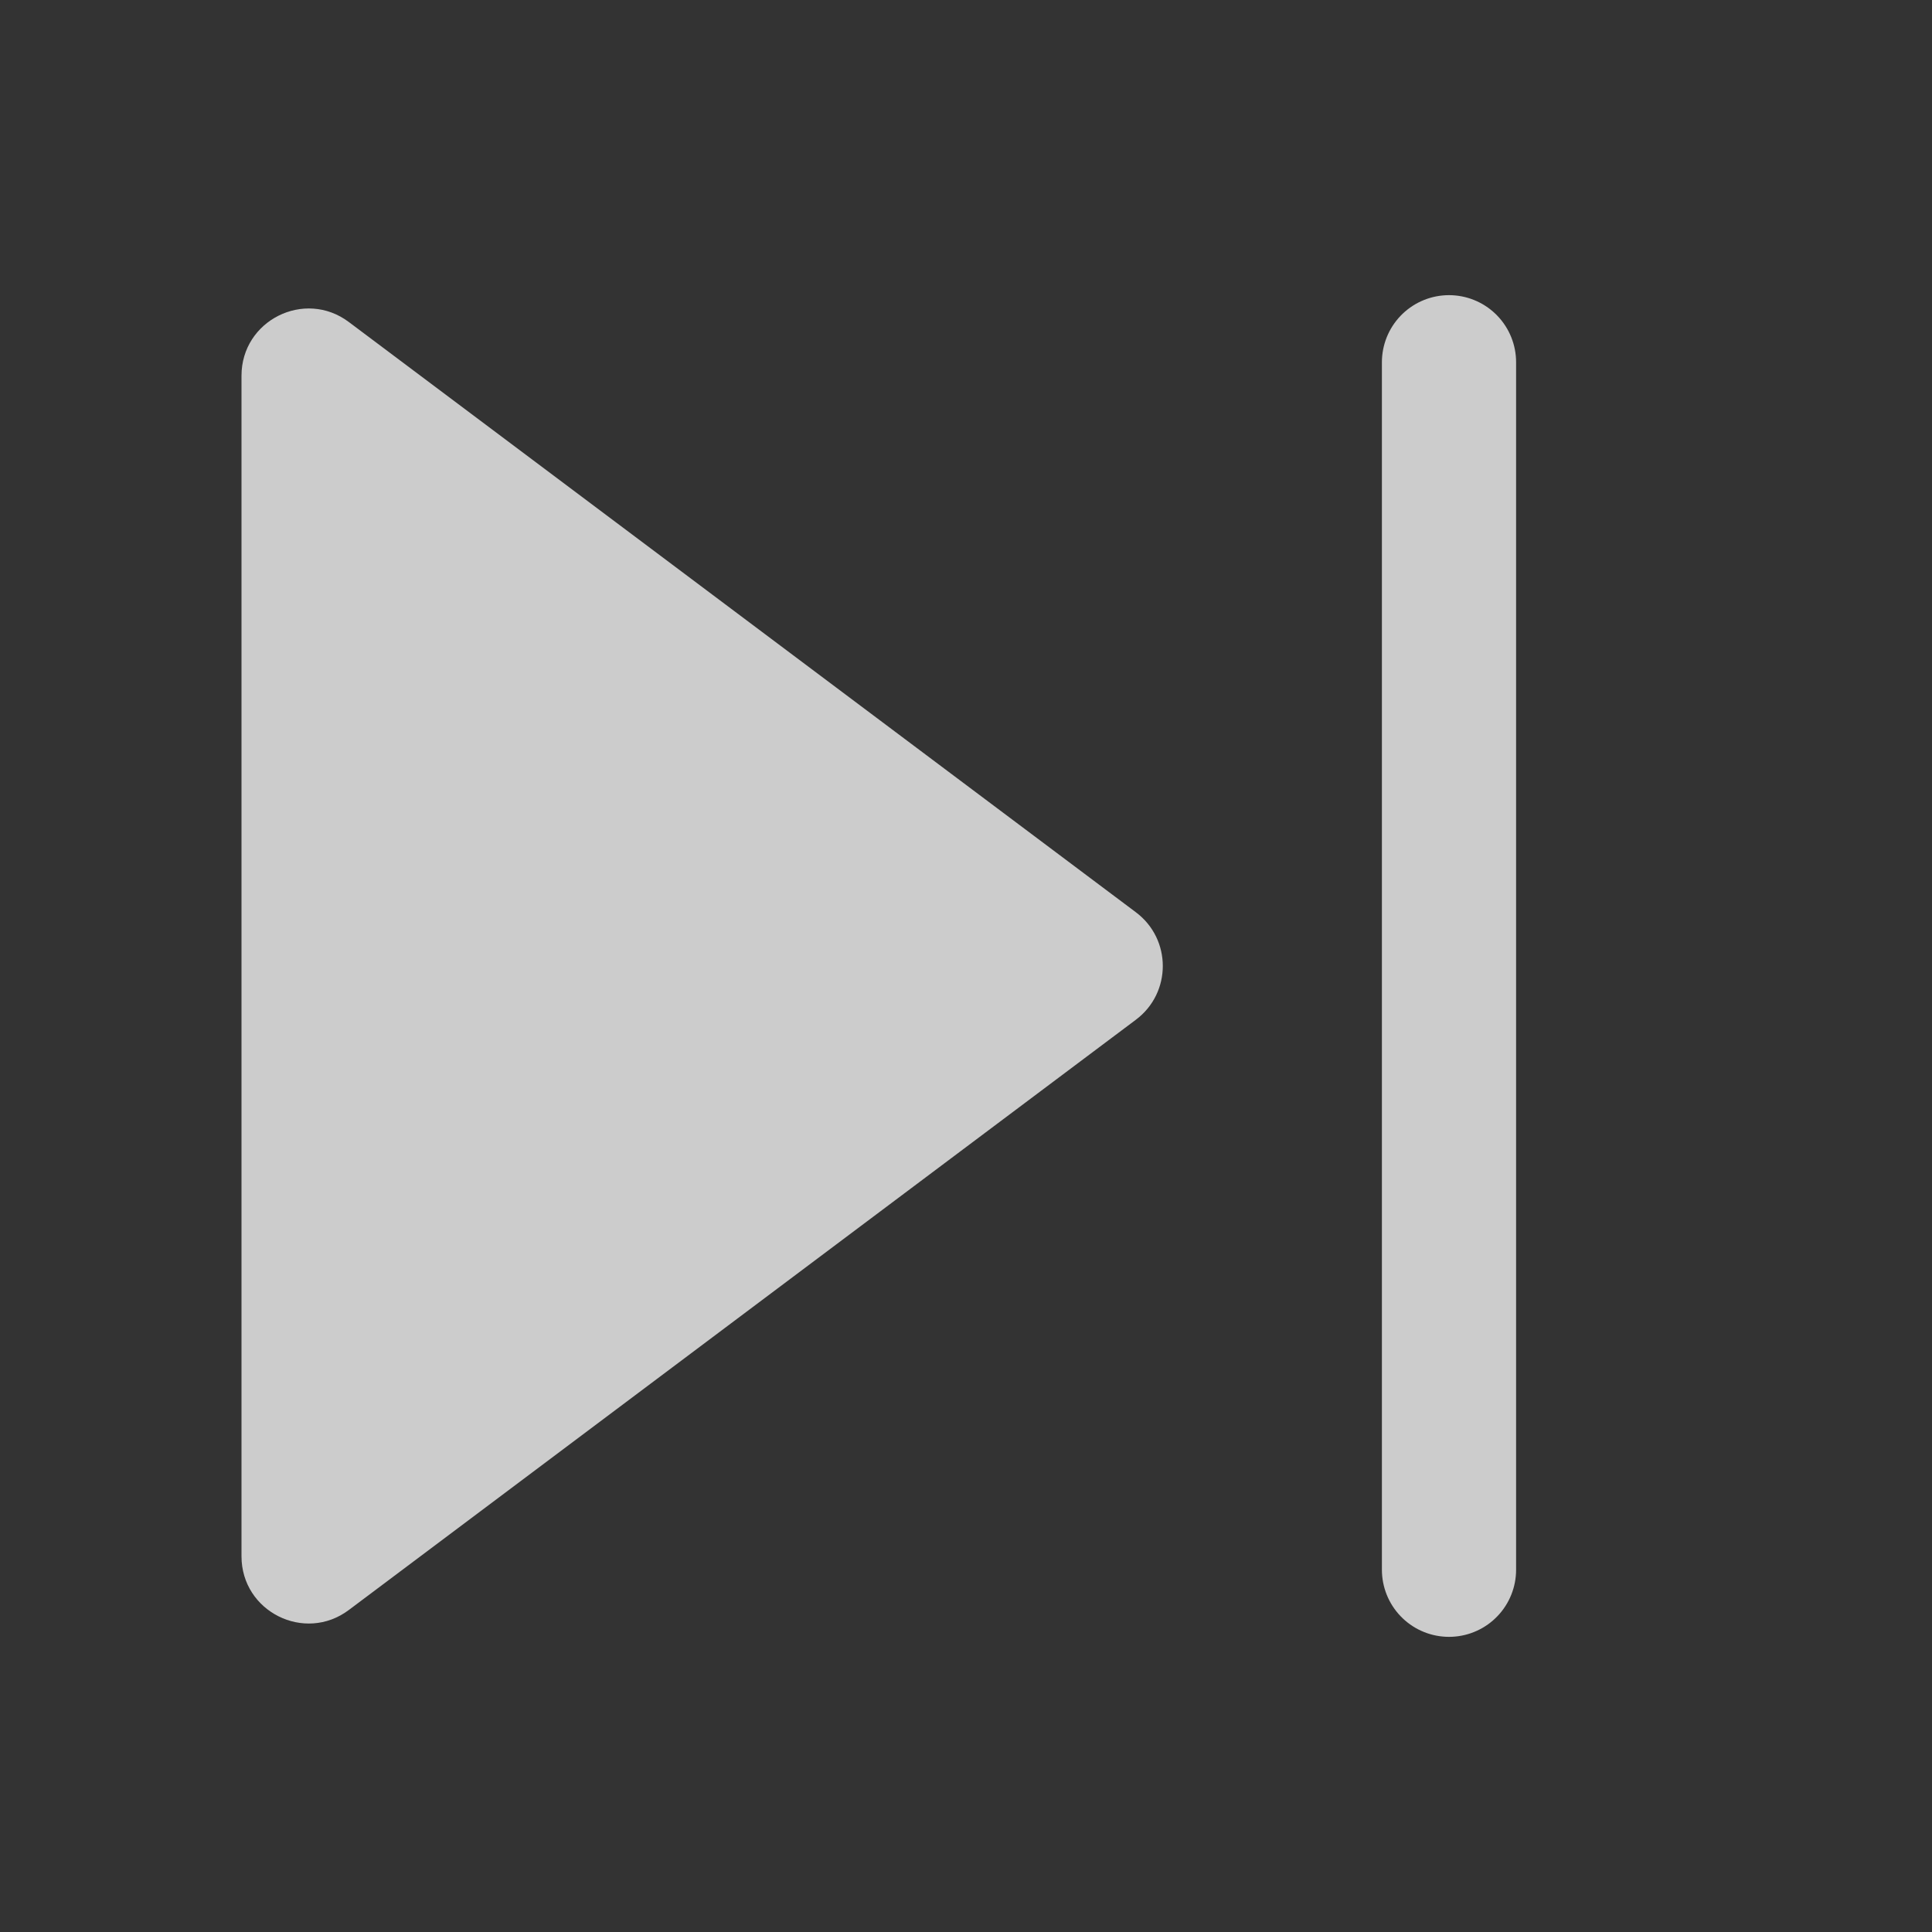 <svg width="24" height="24" viewBox="0 0 24 24" fill="none" xmlns="http://www.w3.org/2000/svg">
<rect x="0" y="0" width="24" height="24" fill="#333333" stroke="none"/>
<path d="M3 4.667C3 3.98 3.784 3.588 4.333 4L14.111 11.333C14.556 11.667 14.556 12.333 14.111 12.667L4.333 20C3.784 20.412 3 20.02 3 19.333V4.667Z" fill="white" fill-opacity="0.75"/>
<path d="M18 4.5V19.5" stroke="white" stroke-opacity="0.75" stroke-width="1.667" stroke-linecap="round" stroke-linejoin="round"/>
</svg>
